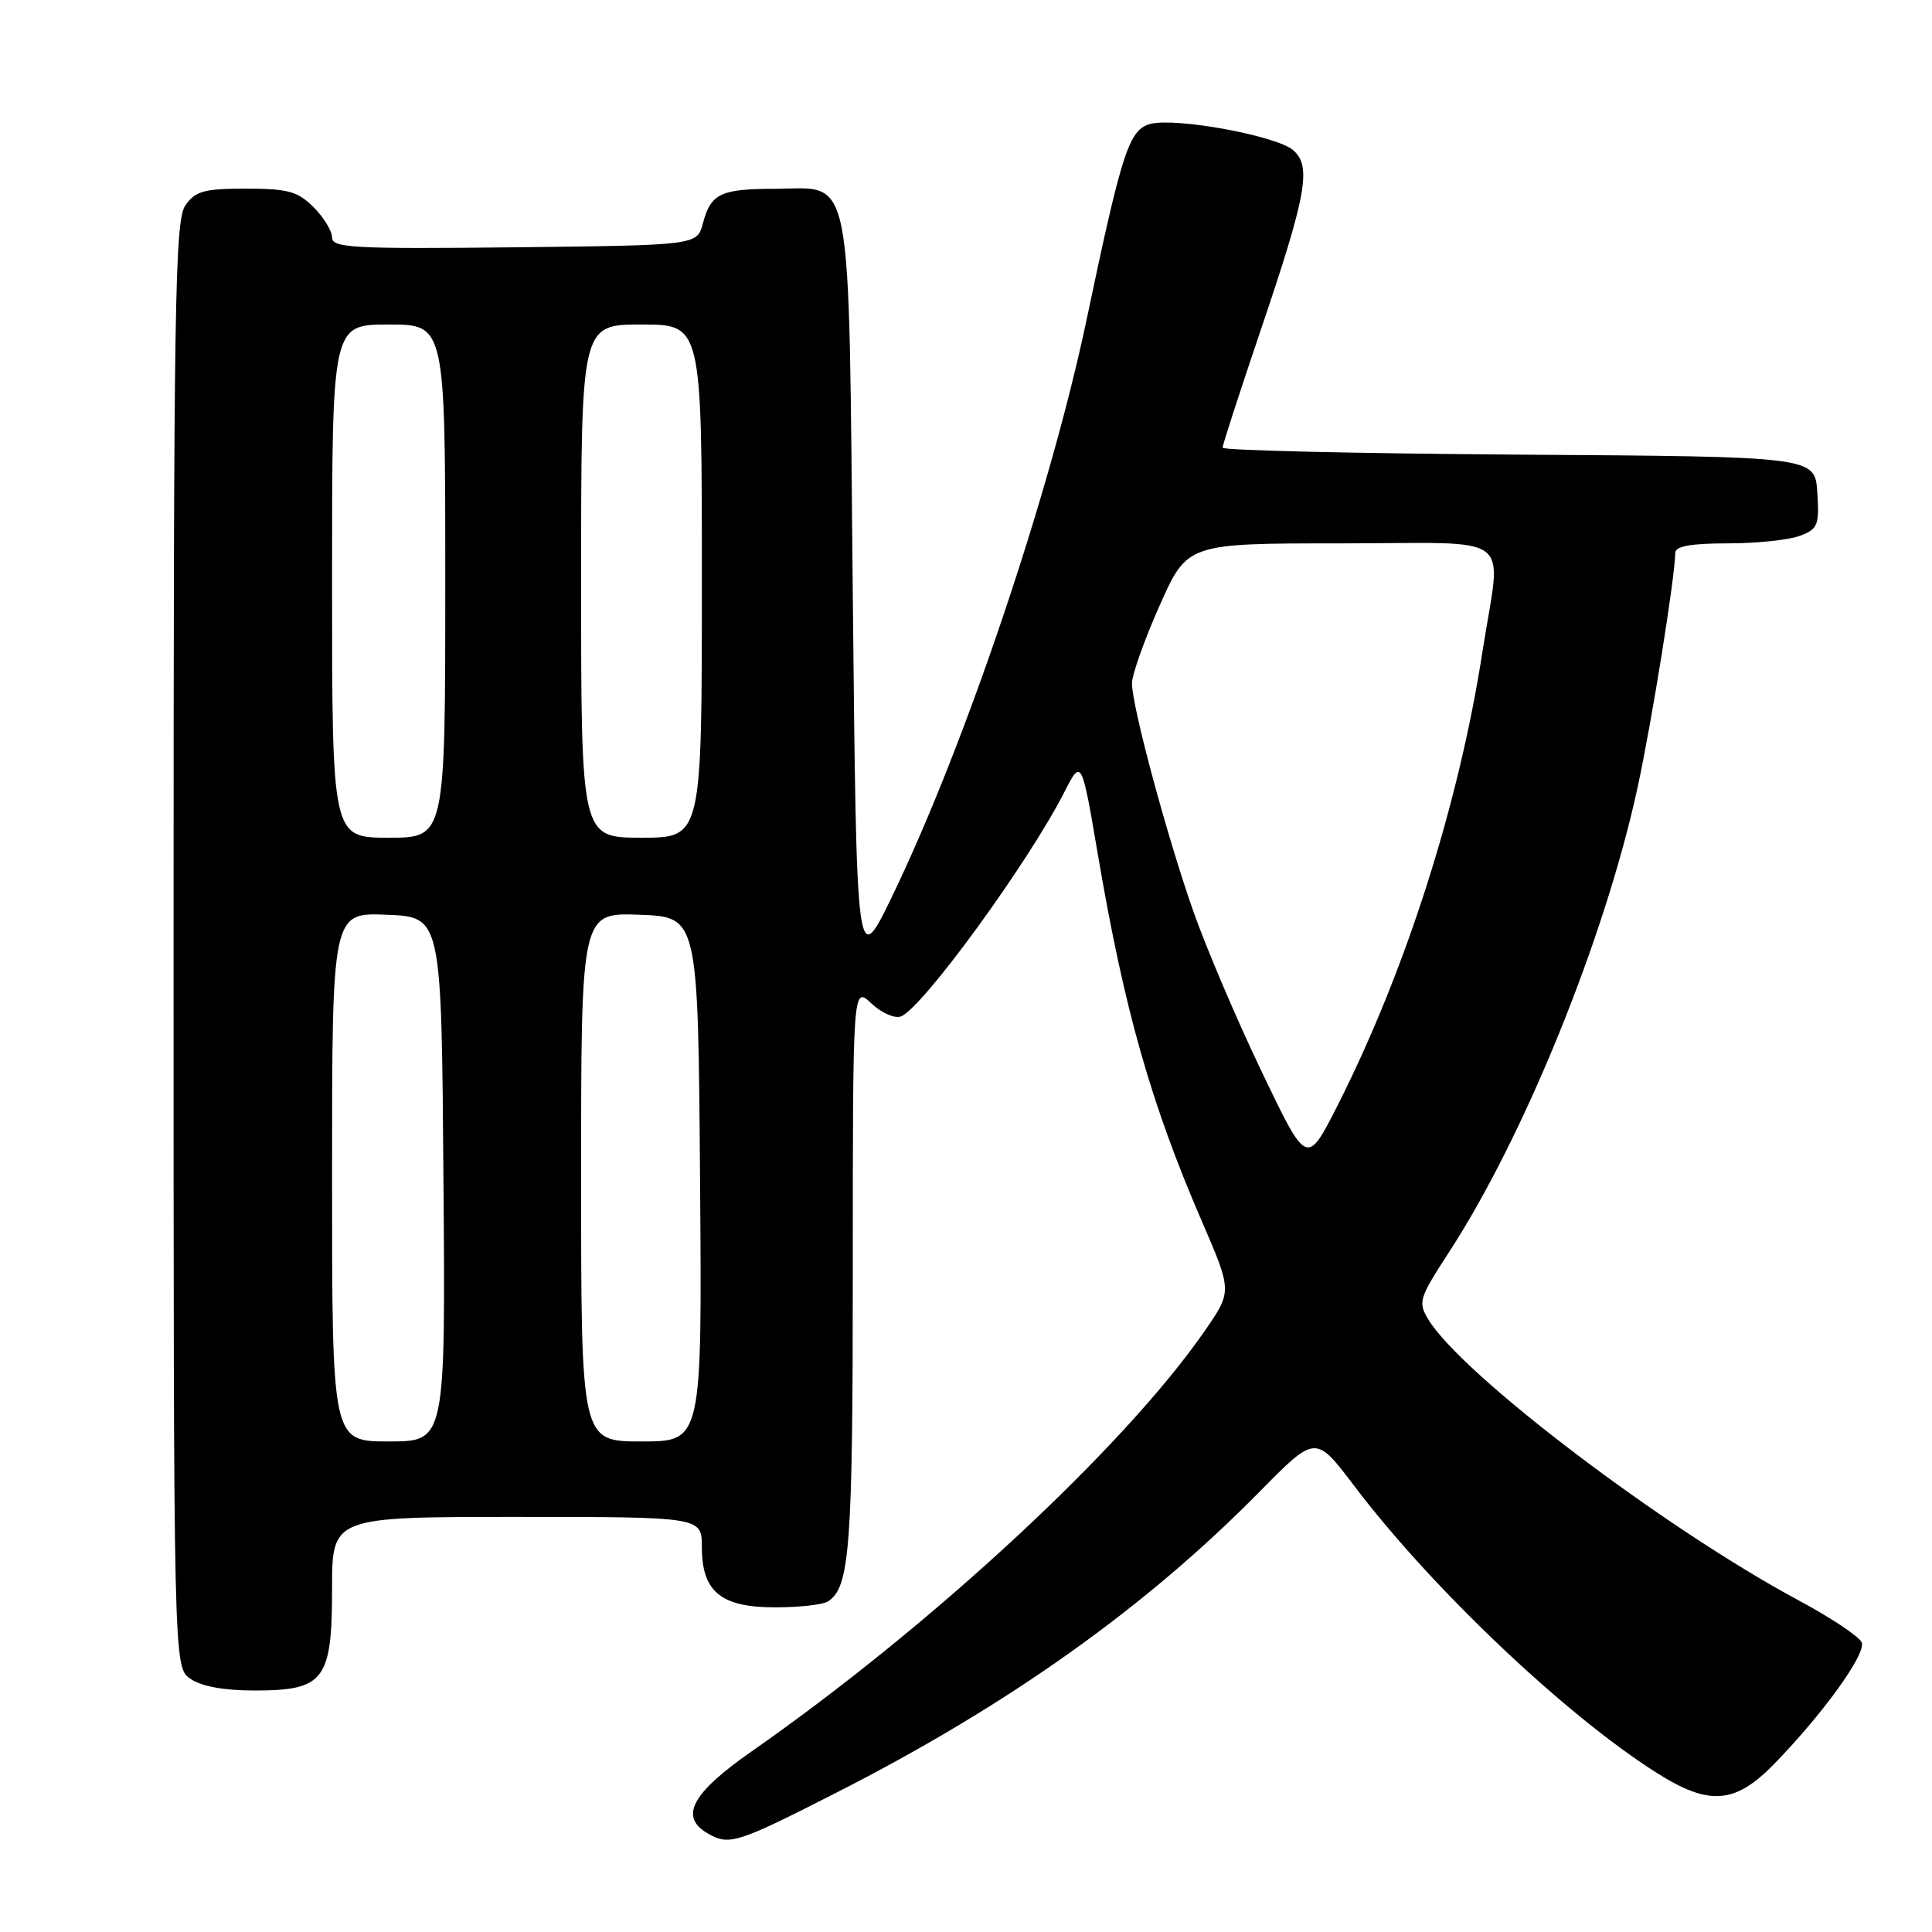 <?xml version="1.0" encoding="UTF-8" standalone="no"?>
<!DOCTYPE svg PUBLIC "-//W3C//DTD SVG 1.1//EN" "http://www.w3.org/Graphics/SVG/1.1/DTD/svg11.dtd" >
<svg xmlns="http://www.w3.org/2000/svg" xmlns:xlink="http://www.w3.org/1999/xlink" version="1.1" viewBox="0 0 256 256">
 <g >
 <path fill="currentColor"
d=" M 110.82 237.54 C 133.59 225.95 151.78 213.02 166.91 197.65 C 174.32 190.13 174.32 190.13 179.38 196.81 C 189.66 210.40 207.34 227.19 219.47 234.88 C 226.47 239.32 229.88 239.07 235.07 233.75 C 241.53 227.12 247.28 219.16 246.69 217.64 C 246.40 216.88 242.64 214.37 238.33 212.06 C 220.44 202.45 193.70 182.16 189.25 174.82 C 187.87 172.55 188.04 172.01 191.98 165.95 C 201.97 150.61 212.67 124.25 216.98 104.38 C 218.88 95.61 221.93 76.61 221.98 73.25 C 221.99 72.37 224.06 72.00 228.93 72.00 C 232.75 72.00 237.05 71.55 238.49 71.00 C 240.88 70.10 241.08 69.59 240.80 65.25 C 240.50 60.50 240.50 60.50 201.25 60.24 C 179.66 60.09 162.00 59.68 162.00 59.32 C 162.00 58.95 164.23 52.08 166.95 44.04 C 173.15 25.76 173.83 22.03 171.34 19.89 C 169.13 17.99 155.91 15.56 152.48 16.41 C 149.61 17.14 148.69 19.94 143.99 42.31 C 139.16 65.30 127.85 98.83 118.22 118.75 C 113.50 128.50 113.50 128.50 113.00 78.85 C 112.42 21.14 113.16 24.99 102.60 25.02 C 95.47 25.03 94.19 25.65 93.14 29.59 C 92.36 32.50 92.36 32.50 68.18 32.77 C 46.80 33.00 44.00 32.85 44.00 31.47 C 44.00 30.61 42.90 28.80 41.55 27.45 C 39.44 25.35 38.16 25.00 32.60 25.00 C 27.03 25.00 25.89 25.31 24.56 27.22 C 23.17 29.20 23.00 40.15 23.00 125.17 C 23.00 220.89 23.00 220.89 25.22 222.44 C 26.66 223.45 29.66 224.00 33.72 224.00 C 42.97 224.00 44.00 222.65 44.00 210.50 C 44.00 201.00 44.00 201.00 68.50 201.00 C 93.00 201.00 93.00 201.00 93.00 205.00 C 93.00 210.92 95.54 213.00 102.75 212.98 C 105.91 212.98 109.03 212.63 109.69 212.21 C 112.61 210.36 113.00 205.19 113.00 168.26 C 113.00 130.65 113.00 130.65 115.45 132.95 C 116.80 134.22 118.57 135.00 119.38 134.68 C 122.22 133.60 136.23 114.36 141.01 105.00 C 143.31 100.50 143.31 100.50 145.52 113.50 C 148.99 133.84 152.51 146.23 159.24 161.80 C 163.26 171.10 163.26 171.10 159.67 176.30 C 149.03 191.70 123.62 215.29 99.62 232.05 C 91.66 237.60 89.98 240.72 93.75 242.92 C 96.61 244.59 97.59 244.28 110.82 237.54 Z  M 44.00 155.96 C 44.00 120.91 44.00 120.91 51.25 121.21 C 58.50 121.50 58.50 121.50 58.76 156.25 C 59.03 191.00 59.03 191.00 51.51 191.00 C 44.00 191.00 44.00 191.00 44.00 155.96 Z  M 77.00 155.96 C 77.00 120.92 77.00 120.92 84.75 121.21 C 92.50 121.50 92.50 121.50 92.76 156.25 C 93.03 191.00 93.03 191.00 85.01 191.00 C 77.00 191.00 77.00 191.00 77.00 155.96 Z  M 167.18 142.00 C 163.88 135.12 159.80 125.53 158.10 120.69 C 154.60 110.70 150.00 93.62 149.99 90.55 C 149.99 89.42 151.63 84.79 153.65 80.25 C 157.32 72.00 157.32 72.00 177.66 72.00 C 201.29 72.00 198.94 70.20 196.43 86.38 C 193.30 106.62 186.24 128.71 177.21 146.53 C 173.16 154.50 173.16 154.50 167.18 142.00 Z  M 44.00 77.00 C 44.00 43.00 44.00 43.00 51.50 43.00 C 59.00 43.00 59.00 43.00 59.00 77.00 C 59.00 111.00 59.00 111.00 51.50 111.00 C 44.00 111.00 44.00 111.00 44.00 77.00 Z  M 77.00 77.00 C 77.00 43.00 77.00 43.00 85.00 43.00 C 93.00 43.00 93.00 43.00 93.00 77.00 C 93.00 111.00 93.00 111.00 85.00 111.00 C 77.00 111.00 77.00 111.00 77.00 77.00 Z "/>
</g>
</svg>